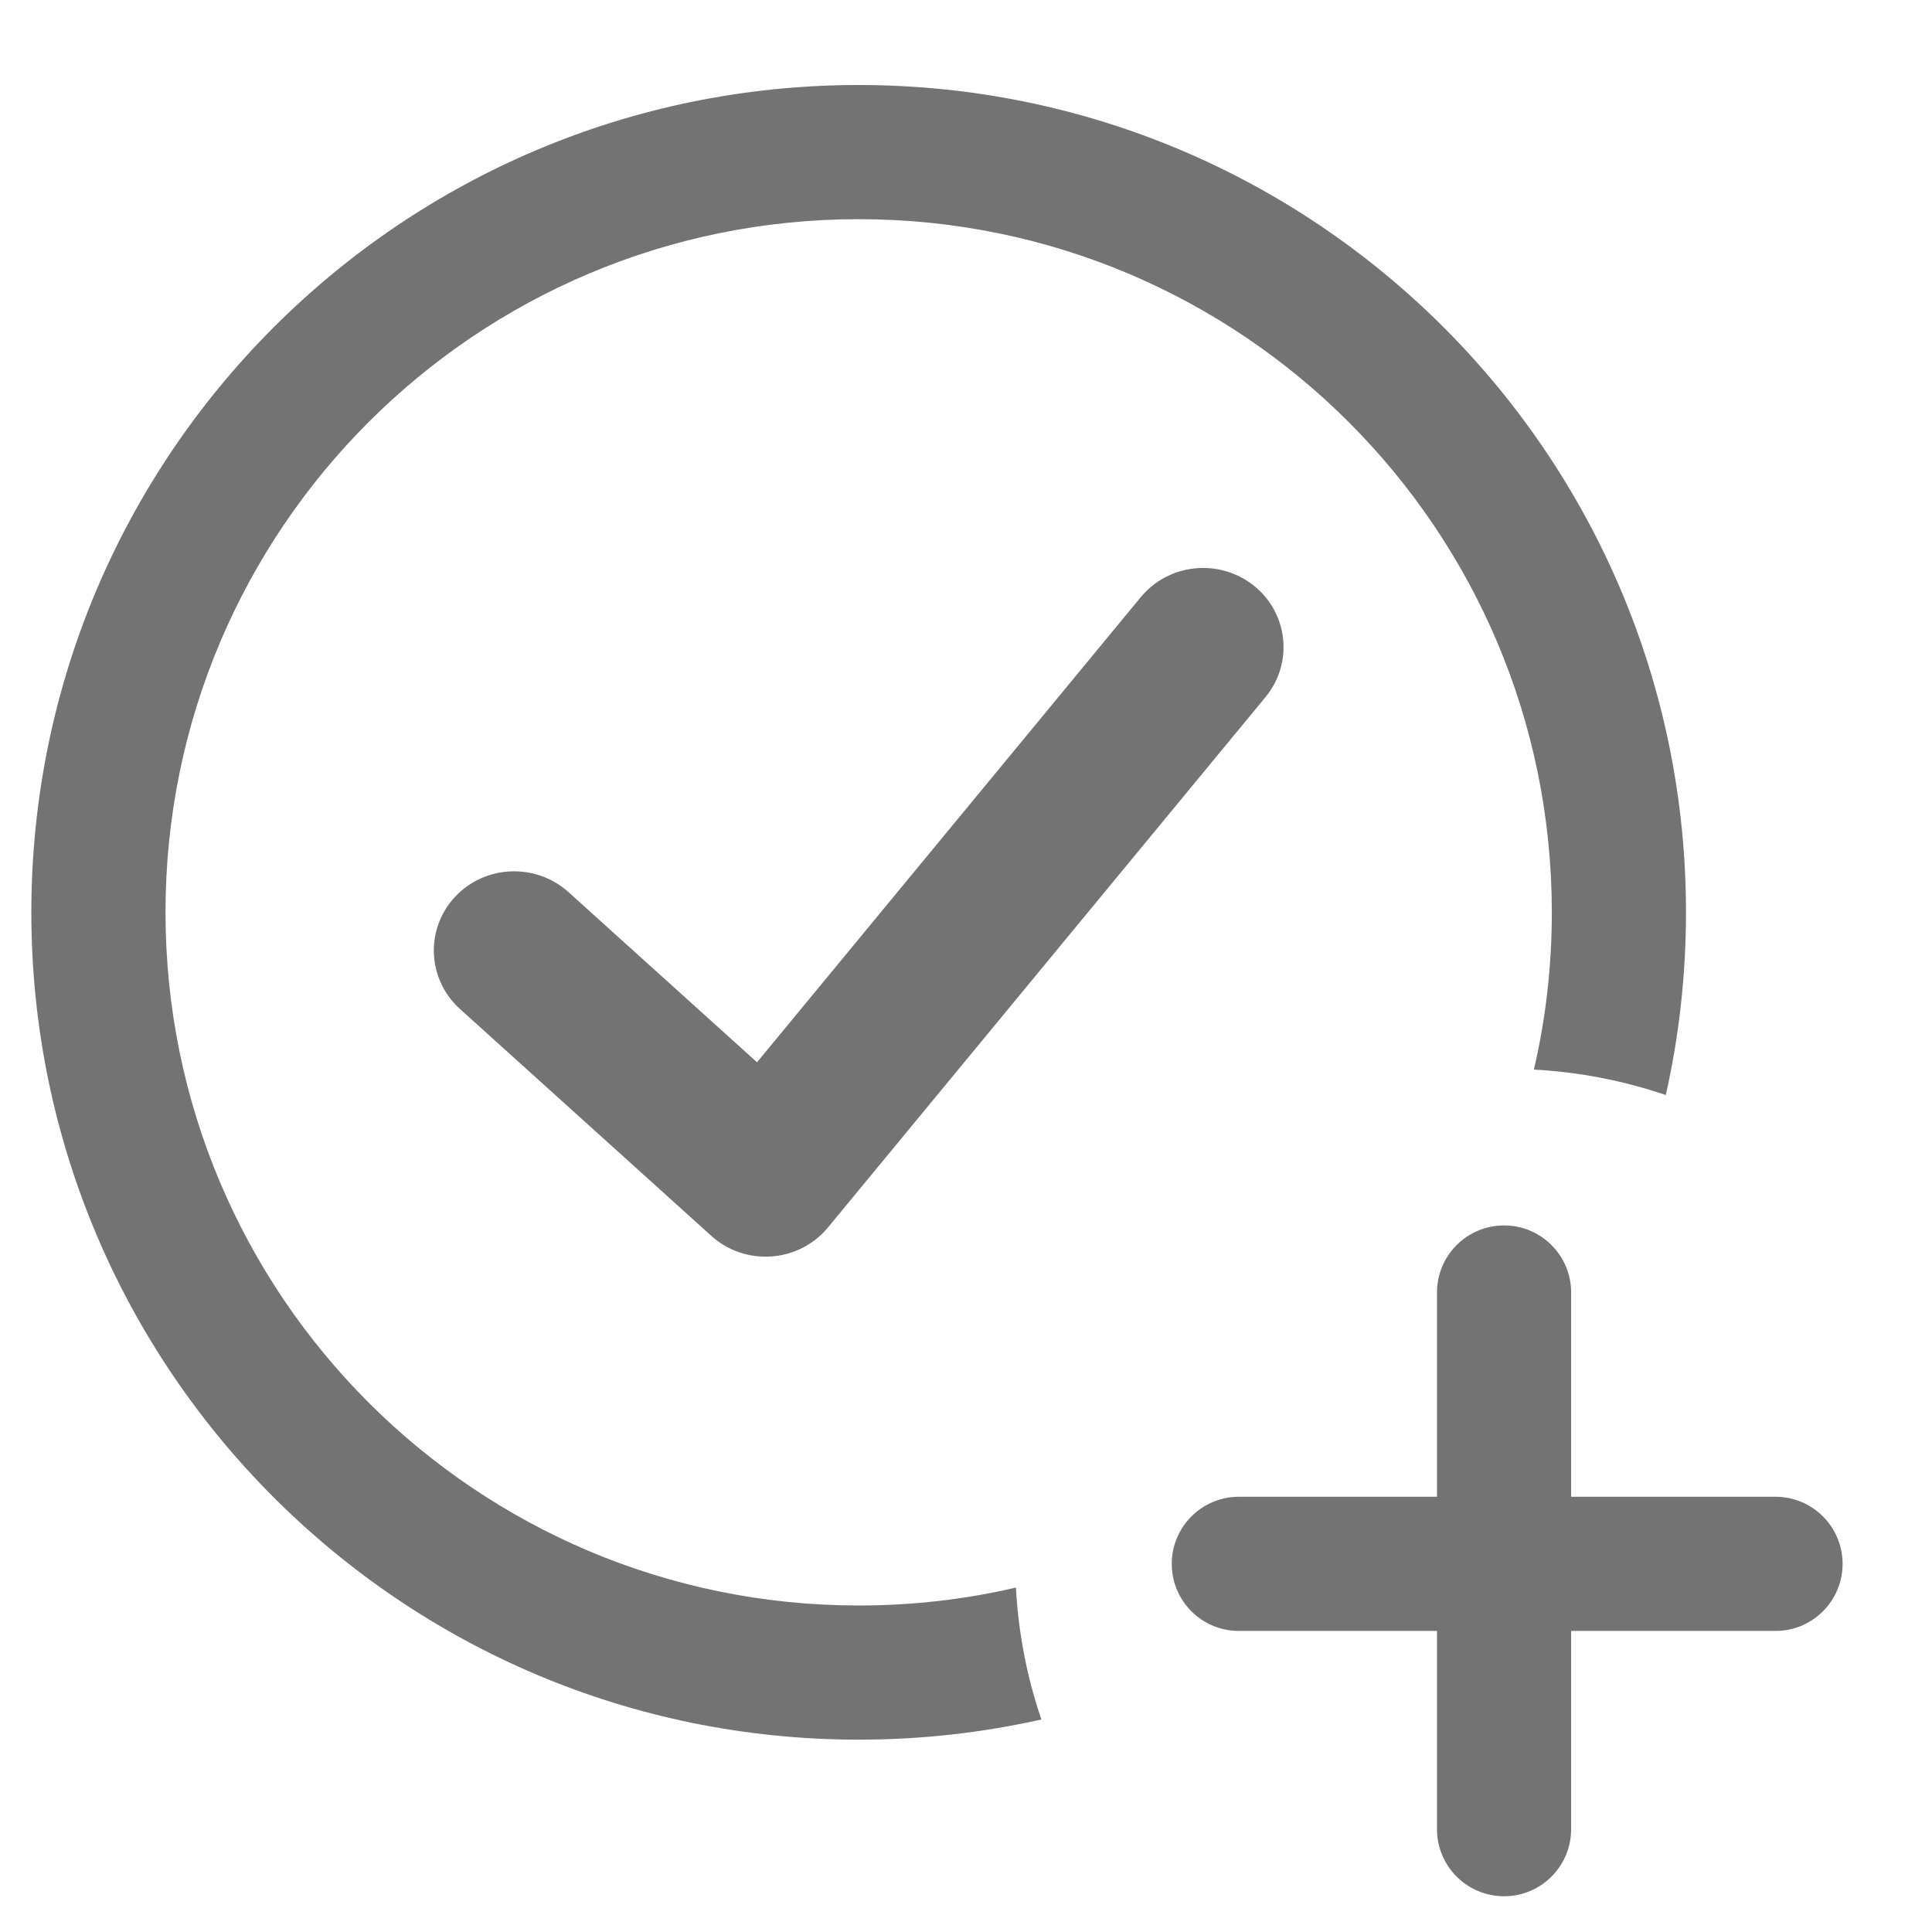 <svg width="18" height="18" viewBox="0 0 18 18" fill="none" xmlns="http://www.w3.org/2000/svg">
<path d="M14.291 9.965C14.401 9.494 14.458 9.004 14.458 8.5C14.458 4.933 11.567 2.042 8 2.042C4.433 2.042 1.542 4.933 1.542 8.5C1.542 12.067 4.433 14.958 8 14.958C8.504 14.958 8.994 14.901 9.465 14.791C9.488 15.219 9.57 15.631 9.702 16.02C9.154 16.143 8.585 16.208 8 16.208C3.743 16.208 0.292 12.757 0.292 8.5C0.292 4.243 3.743 0.792 8 0.792C12.257 0.792 15.708 4.243 15.708 8.5C15.708 9.085 15.643 9.654 15.52 10.202C15.131 10.07 14.719 9.988 14.291 9.965Z" fill="#737373"/>
<path d="M4.285 9.4C3.979 9.124 3.959 8.655 4.241 8.354C4.521 8.056 4.993 8.038 5.297 8.312L7.053 9.897L10.628 5.564C10.889 5.248 11.358 5.201 11.679 5.454C12.002 5.71 12.053 6.177 11.79 6.495L7.714 11.436C7.583 11.594 7.392 11.692 7.187 11.706C6.982 11.721 6.779 11.652 6.627 11.514L4.285 9.4Z" fill="#737373"/>
<path d="M14.638 12.042C14.638 11.697 14.358 11.417 14.013 11.417C13.668 11.417 13.388 11.697 13.388 12.042V13.945H11.542C11.197 13.945 10.917 14.225 10.917 14.57C10.917 14.916 11.197 15.195 11.542 15.195H13.388V17.042C13.388 17.387 13.668 17.667 14.013 17.667C14.358 17.667 14.638 17.387 14.638 17.042V15.195H16.542C16.887 15.195 17.167 14.916 17.167 14.57C17.167 14.225 16.887 13.945 16.542 13.945H14.638V12.042Z" fill="#737373"/>
</svg>
